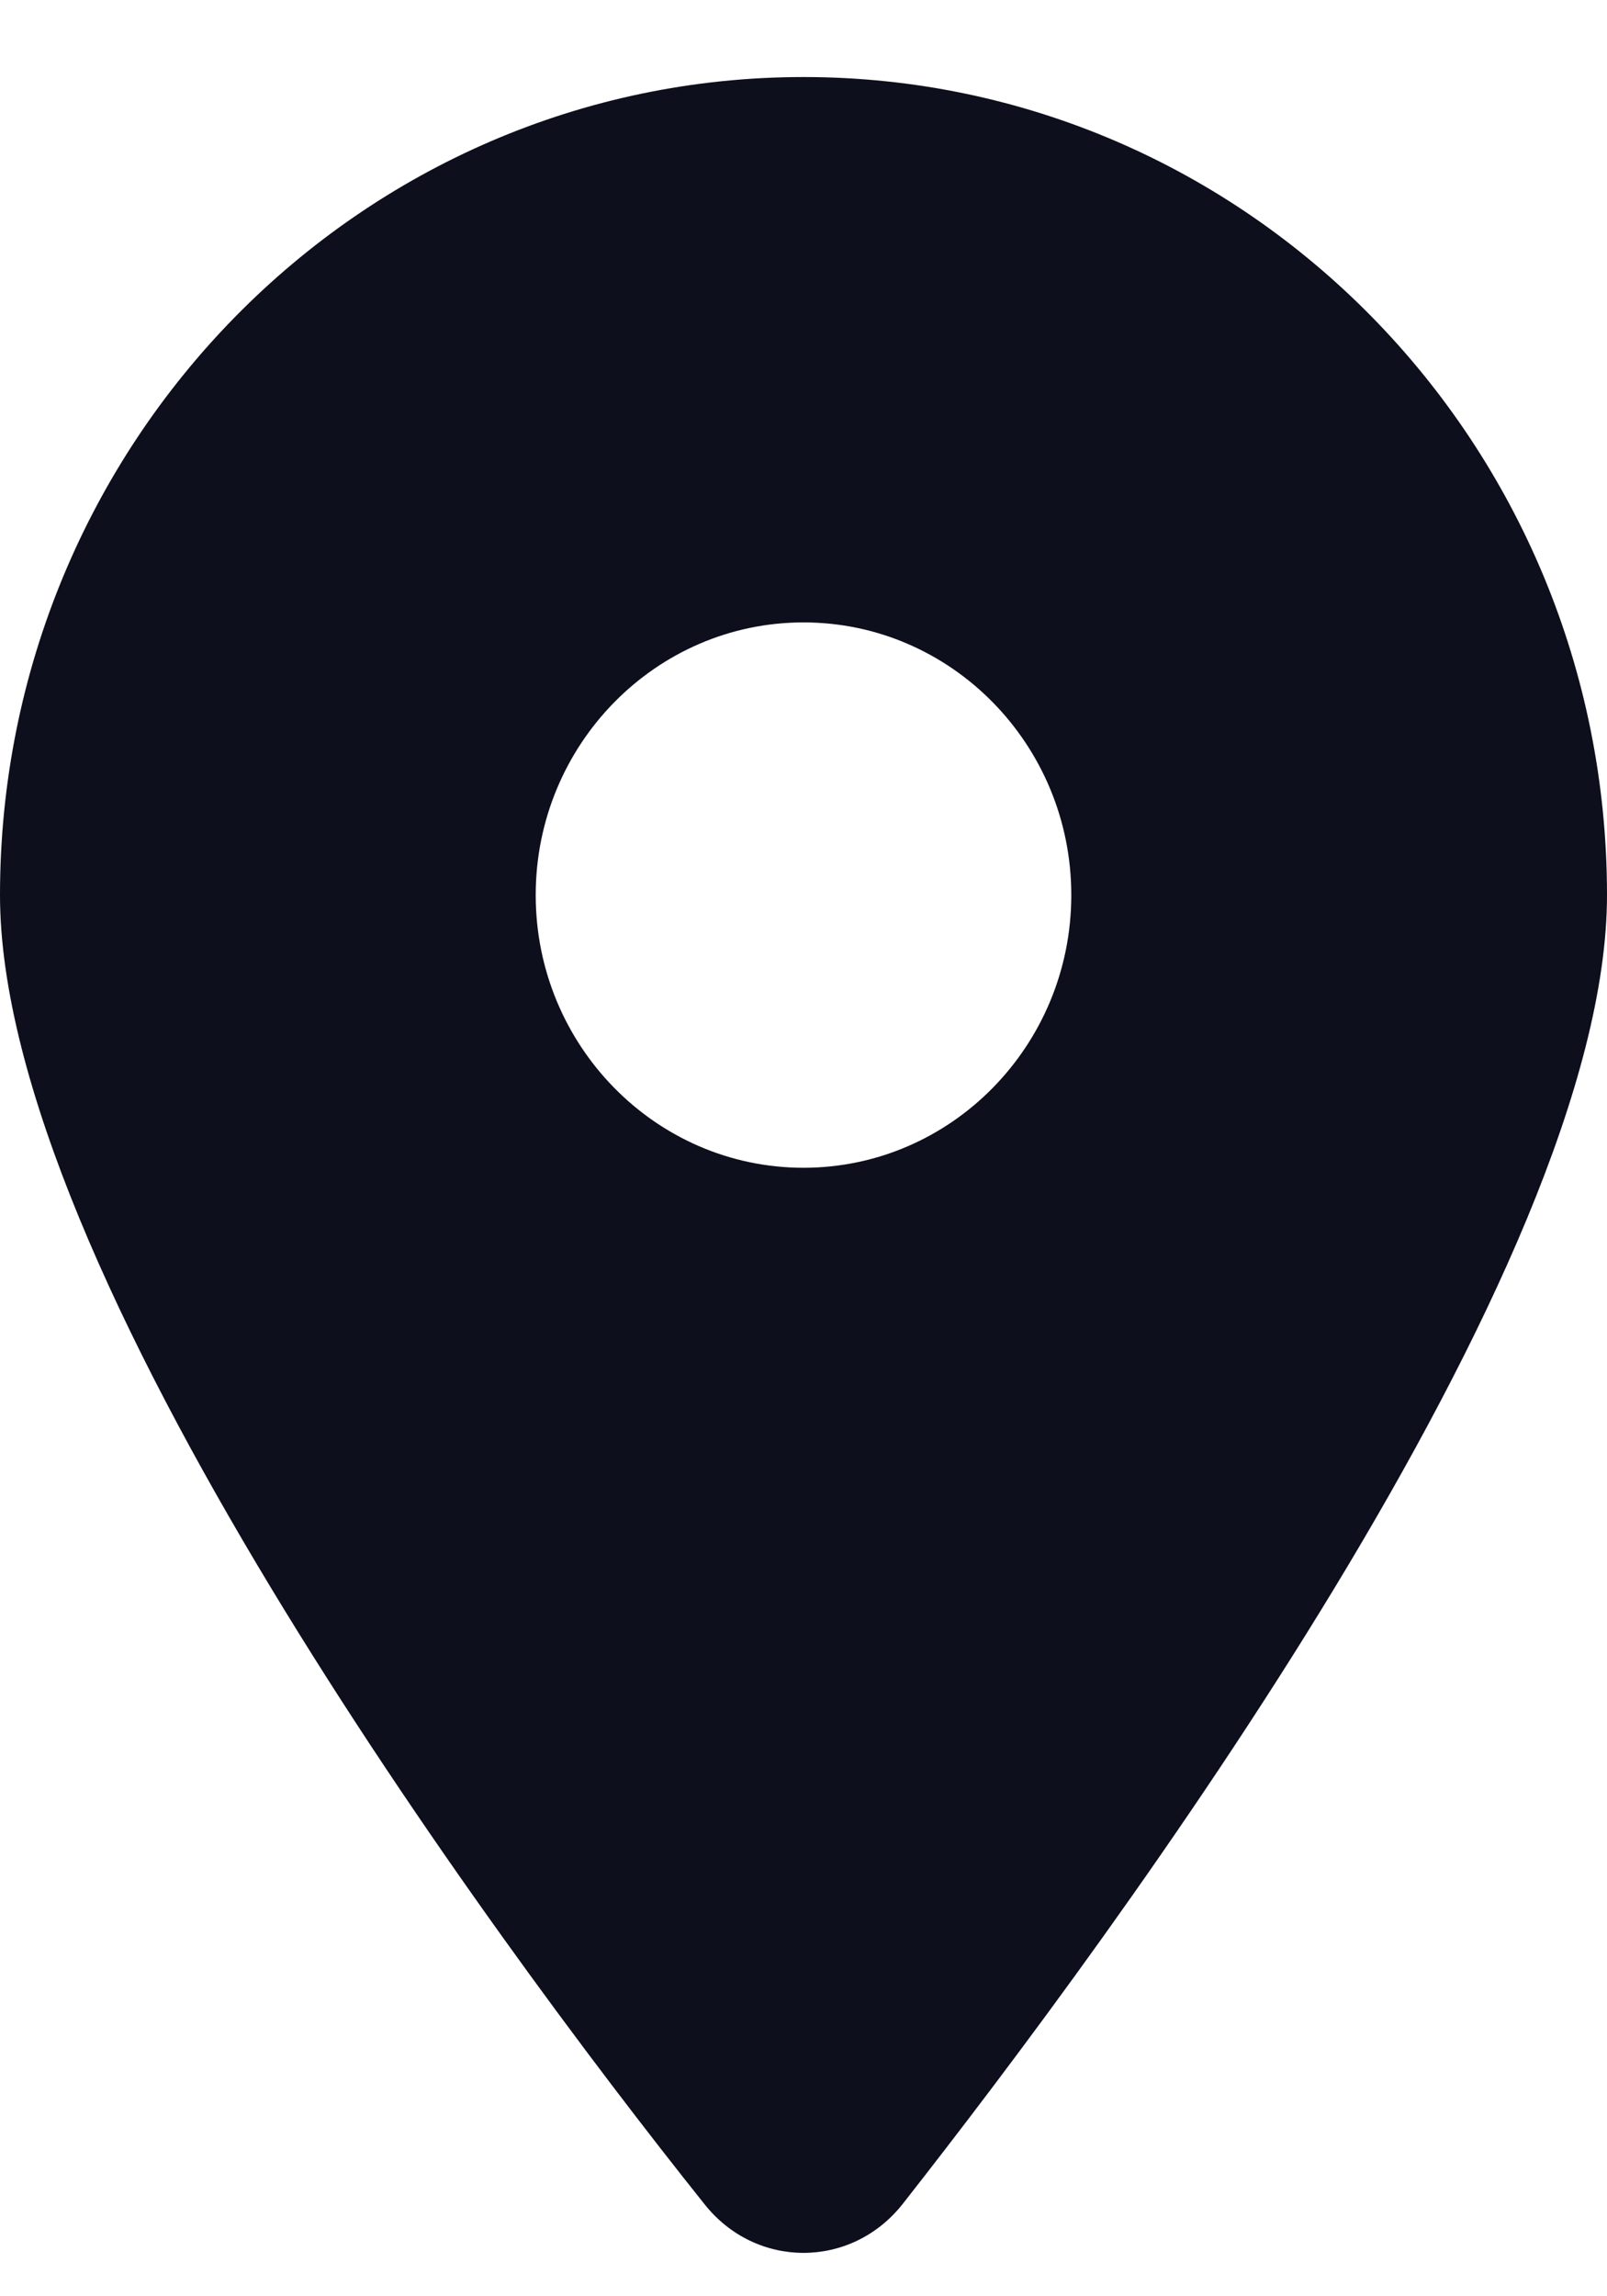 <svg width="14" height="20" viewBox="0 0 14 20" fill="none" xmlns="http://www.w3.org/2000/svg">
<g clip-path="url(#clip0_2_10963)">
<path d="M6.136 19.196C4.233 16.814 0 11.04 0 7.796C0 3.861 3.134 0.671 7 0.671C10.865 0.671 14 3.861 14 7.796C14 11.04 9.734 16.814 7.864 19.196C7.416 19.764 6.584 19.764 6.136 19.196ZM7 10.171C8.287 10.171 9.333 9.106 9.333 7.796C9.333 6.486 8.287 5.421 7 5.421C5.713 5.421 4.667 6.486 4.667 7.796C4.667 9.106 5.713 10.171 7 10.171Z" fill="#0E0F1D"/>
</g>
<defs>
<clipPath id="clip0_2_10963">
<rect width="14" height="19" fill="white" transform="translate(0 0.671)"/>
</clipPath>
</defs>
</svg>
